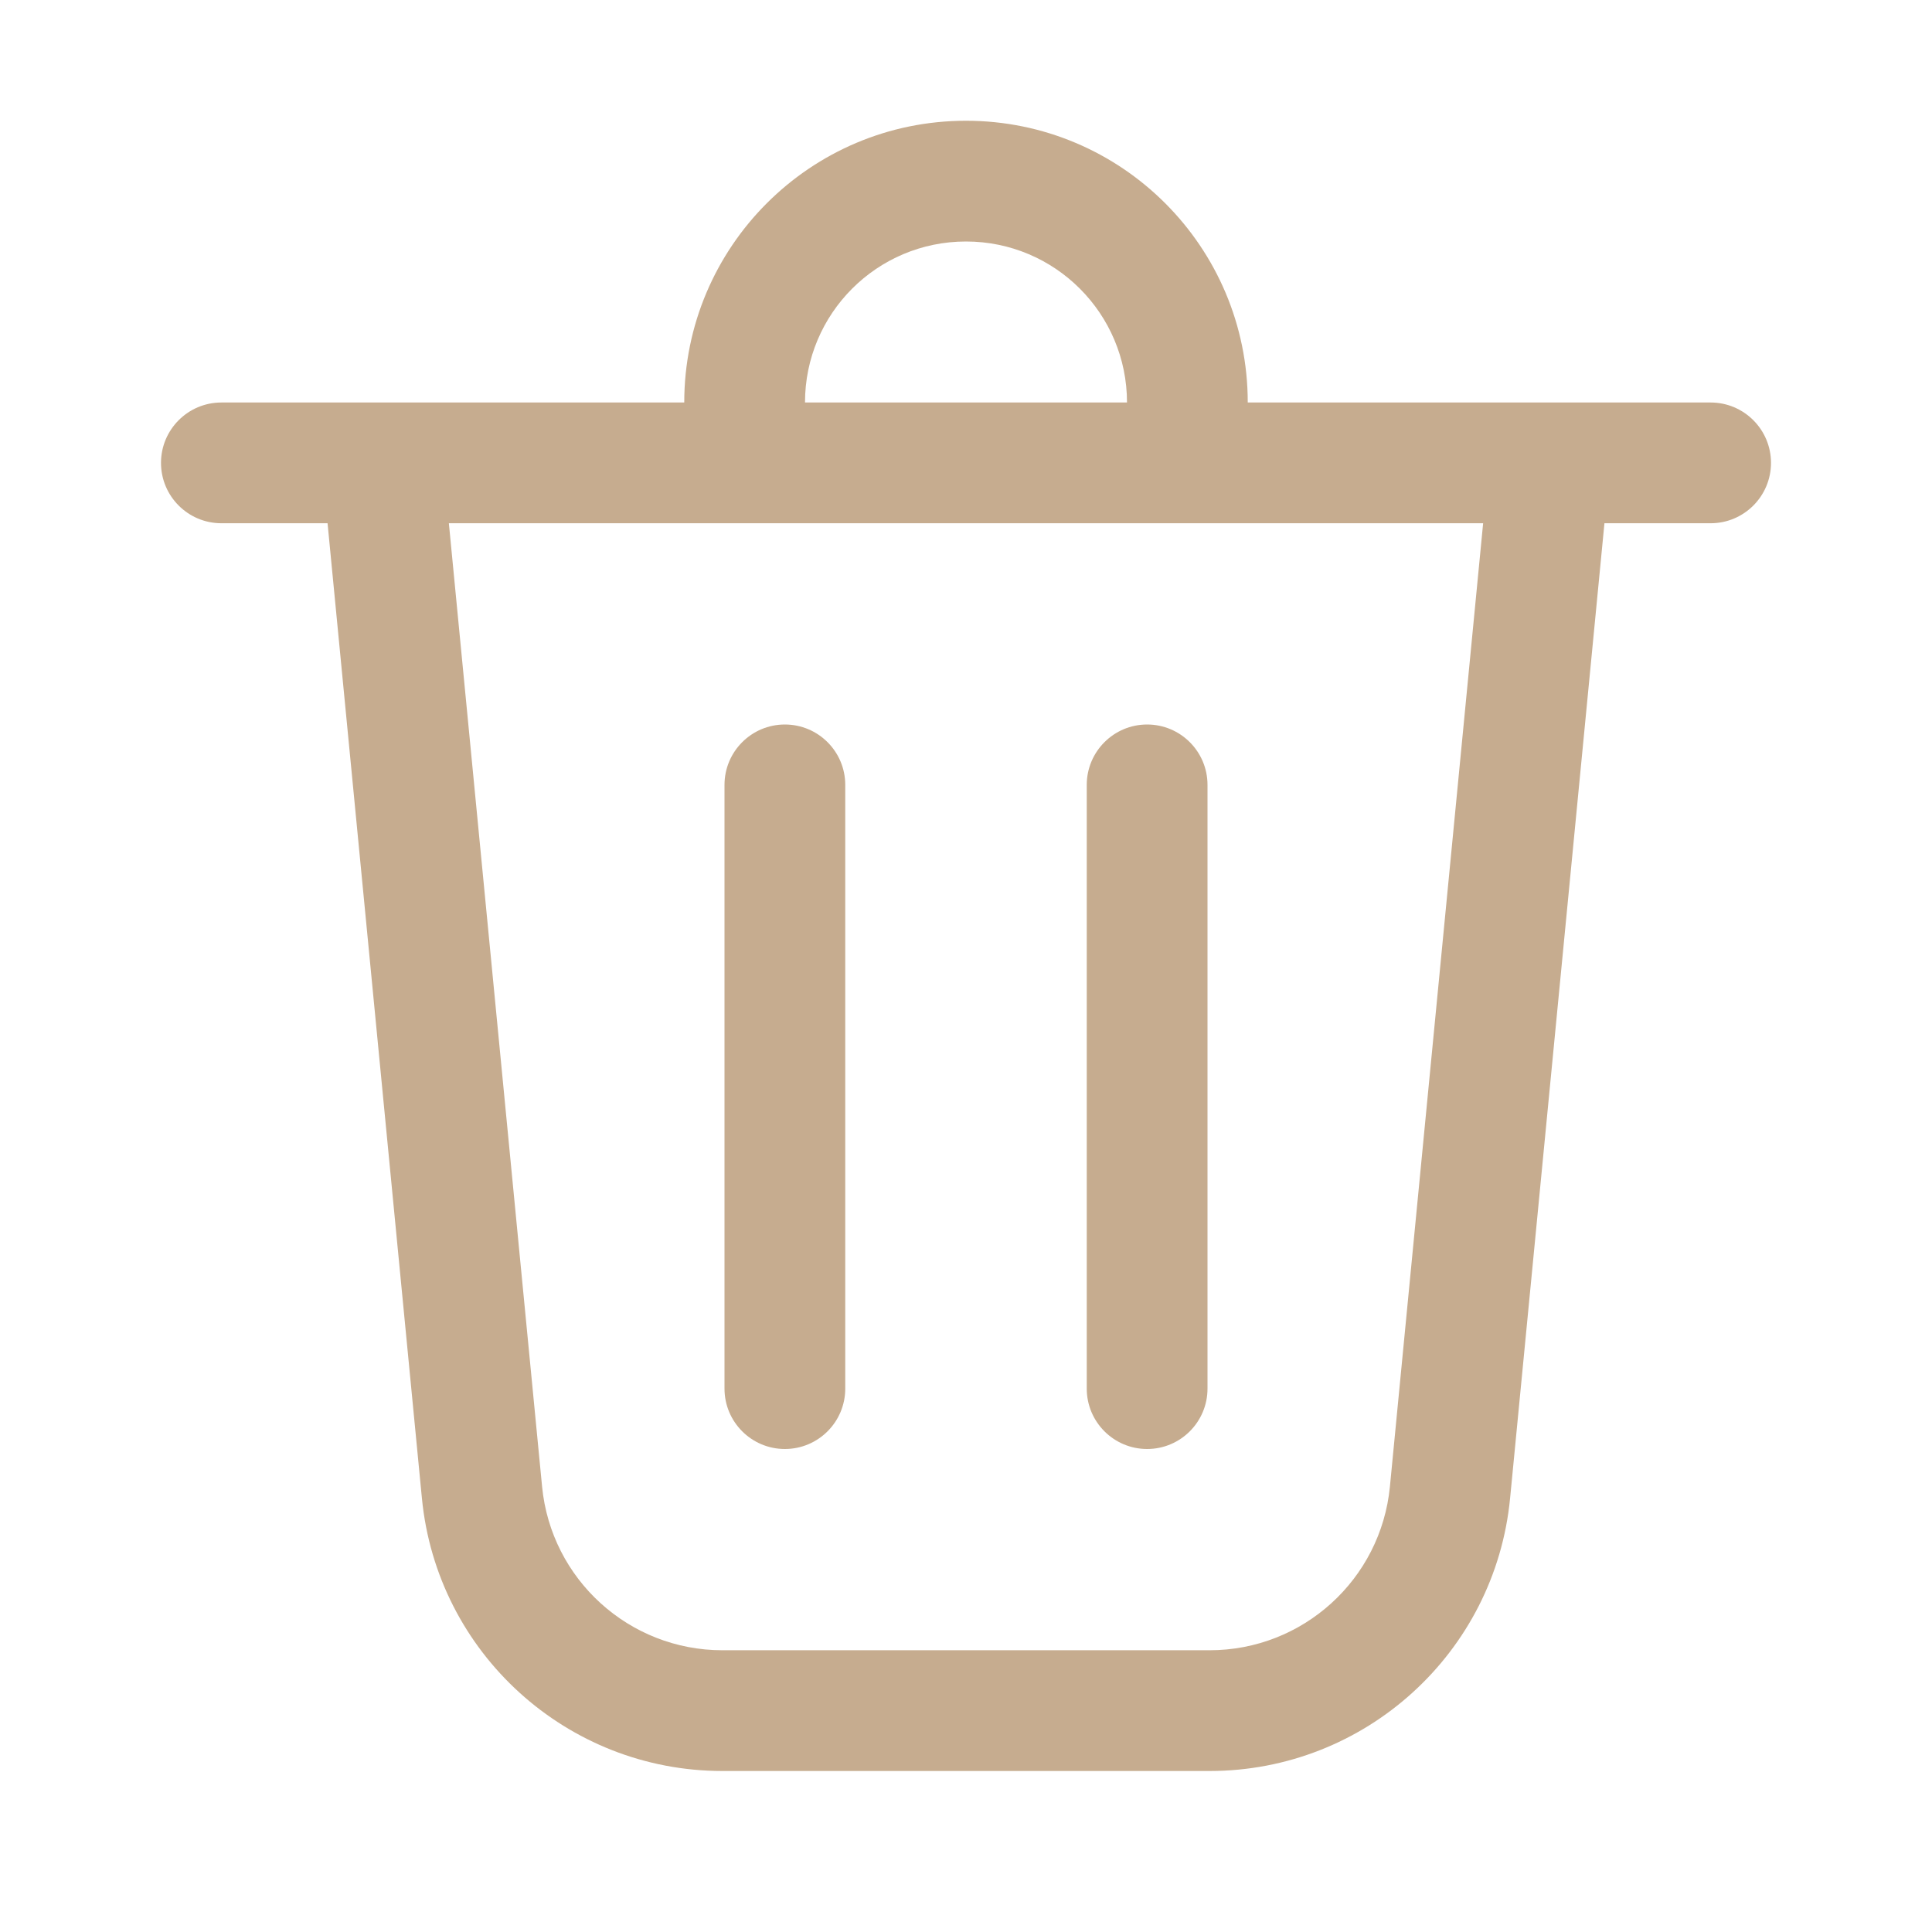 <svg width="24" height="24" viewBox="0 0 24 24" fill="none" xmlns="http://www.w3.org/2000/svg">
<path d="M10 5H14C14 3.895 13.105 3 12 3C10.895 3 10 3.895 10 5ZM8.5 5C8.5 3.067 10.067 1.5 12 1.5C13.933 1.5 15.5 3.067 15.5 5H21.25C21.664 5 22 5.336 22 5.75C22 6.164 21.664 6.5 21.25 6.5H19.931L18.759 18.611C18.573 20.533 16.957 22 15.026 22H8.974C7.043 22 5.427 20.533 5.241 18.611L4.069 6.5H2.75C2.336 6.5 2 6.164 2 5.75C2 5.336 2.336 5 2.75 5H8.5ZM10.5 9.75C10.5 9.336 10.164 9 9.75 9C9.336 9 9 9.336 9 9.75V17.25C9 17.664 9.336 18 9.75 18C10.164 18 10.5 17.664 10.5 17.25V9.75ZM14.25 9C14.664 9 15 9.336 15 9.75V17.25C15 17.664 14.664 18 14.25 18C13.836 18 13.5 17.664 13.5 17.25V9.75C13.5 9.336 13.836 9 14.25 9ZM6.734 18.467C6.846 19.62 7.815 20.5 8.974 20.5H15.026C16.185 20.5 17.154 19.62 17.266 18.467L18.424 6.5H5.576L6.734 18.467Z" fill="#C6AC8F"/>
</svg>
